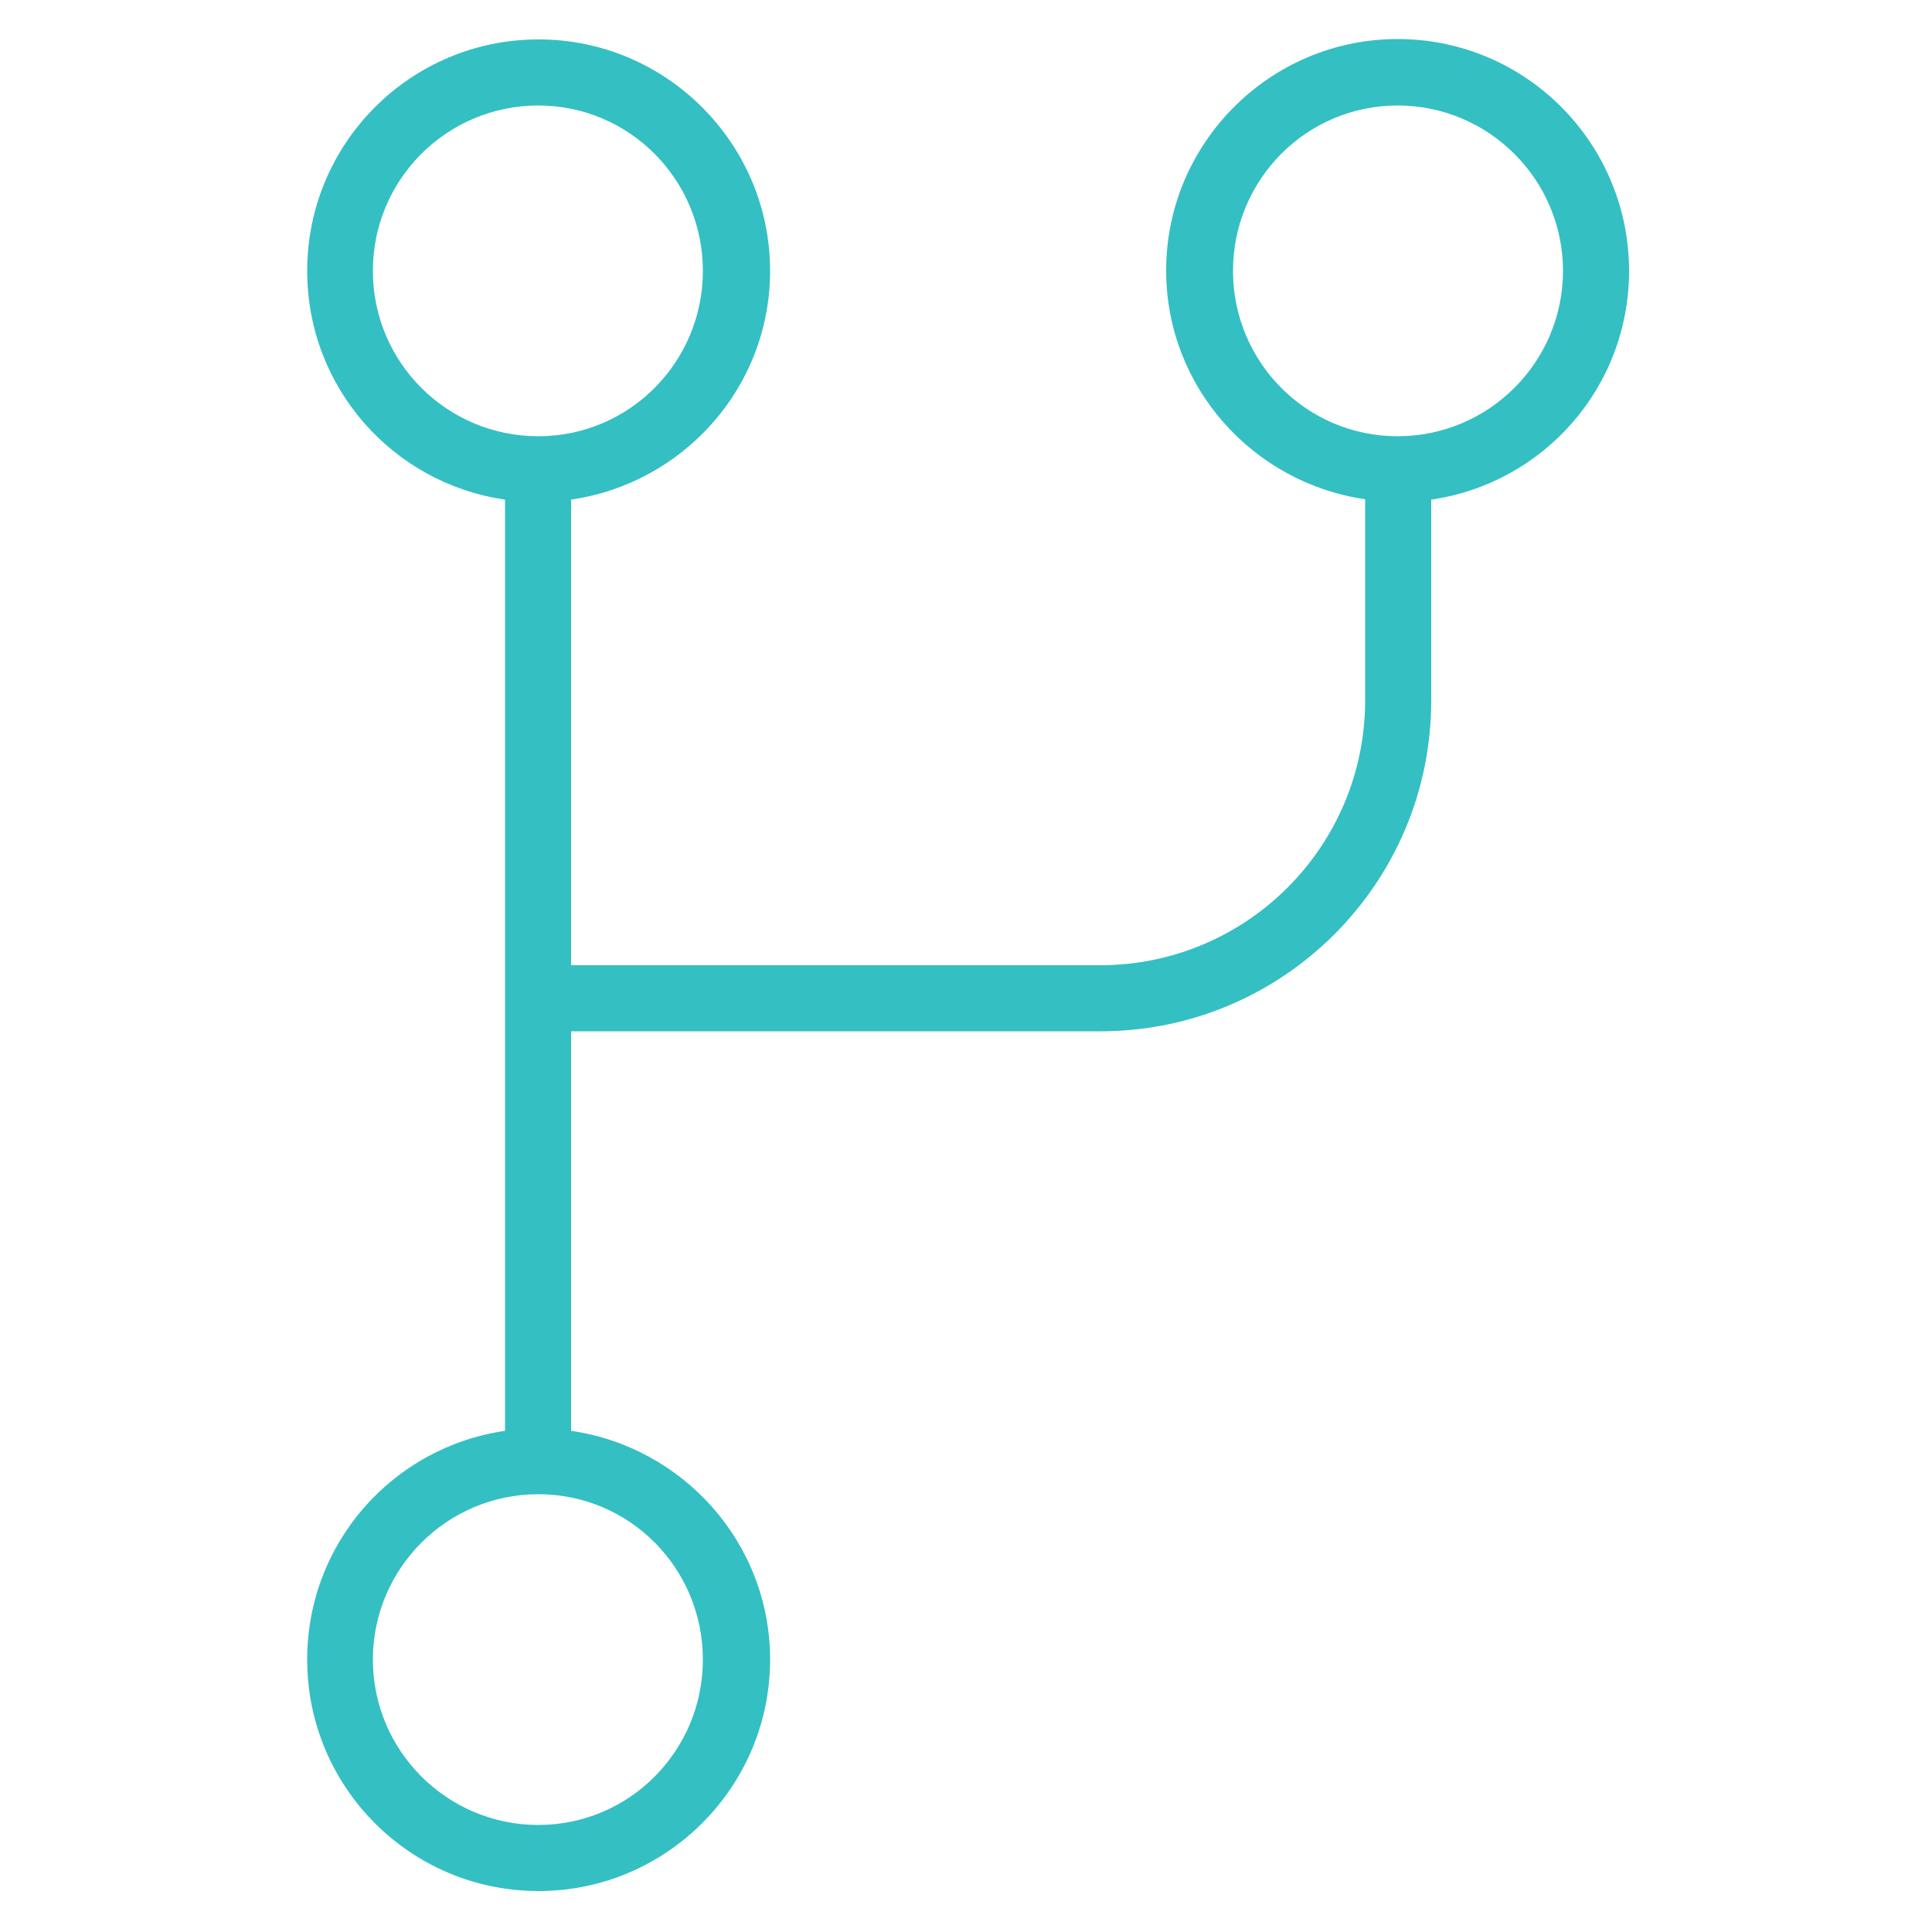 <?xml version="1.0" encoding="utf-8"?>
<!-- Generator: Adobe Illustrator 17.1.0, SVG Export Plug-In . SVG Version: 6.00 Build 0)  -->
<!DOCTYPE svg PUBLIC "-//W3C//DTD SVG 1.1//EN" "http://www.w3.org/Graphics/SVG/1.1/DTD/svg11.dtd">
<svg version="1.1" id="Layer_1" xmlns="http://www.w3.org/2000/svg" xmlns:xlink="http://www.w3.org/1999/xlink" x="0px" y="0px"
	 viewBox="0 0 500 500" enable-background="new 0 0 500 500" xml:space="preserve">
<g>
	<path fill="#34BFC3" d="M421.6,70.1c0,30.2-22.2,55-51.2,59.2v52c0,47.3-38.4,85.6-85.6,85.6H147.8v103.4c29,4.2,51.5,29,51.5,59.2
		c0,33-26.9,59.9-59.9,59.9c-33.2,0-59.9-26.9-59.9-59.9c0-30.2,22.2-55,51.2-59.2v-241c-29-4.2-51.2-29-51.2-59.2
		c0-33,26.7-59.9,59.9-59.9c33,0,59.9,26.9,59.9,59.9c0,30.2-22.5,55-51.5,59.2v120.5h136.9c37.9,0,68.6-30.7,68.6-68.6v-52
		c-29-4.2-51.5-29-51.5-59.2c0-33,26.9-59.9,59.9-59.9C394.9,10.1,421.6,37.1,421.6,70.1z M181.9,70.1c0-23.6-19-42.8-42.6-42.8
		S96.5,46.4,96.5,70.1s19.2,42.8,42.8,42.8S181.9,93.7,181.9,70.1z M139.3,386.7c-23.6,0-42.8,19.2-42.8,42.8s19.2,42.8,42.8,42.8
		s42.6-19.2,42.6-42.8S163,386.7,139.3,386.7z M404.5,70.1c0-23.6-19.2-42.8-42.8-42.8s-42.6,19.2-42.6,42.8s19,42.8,42.6,42.8
		S404.5,93.7,404.5,70.1z"/>
</g>
</svg>
